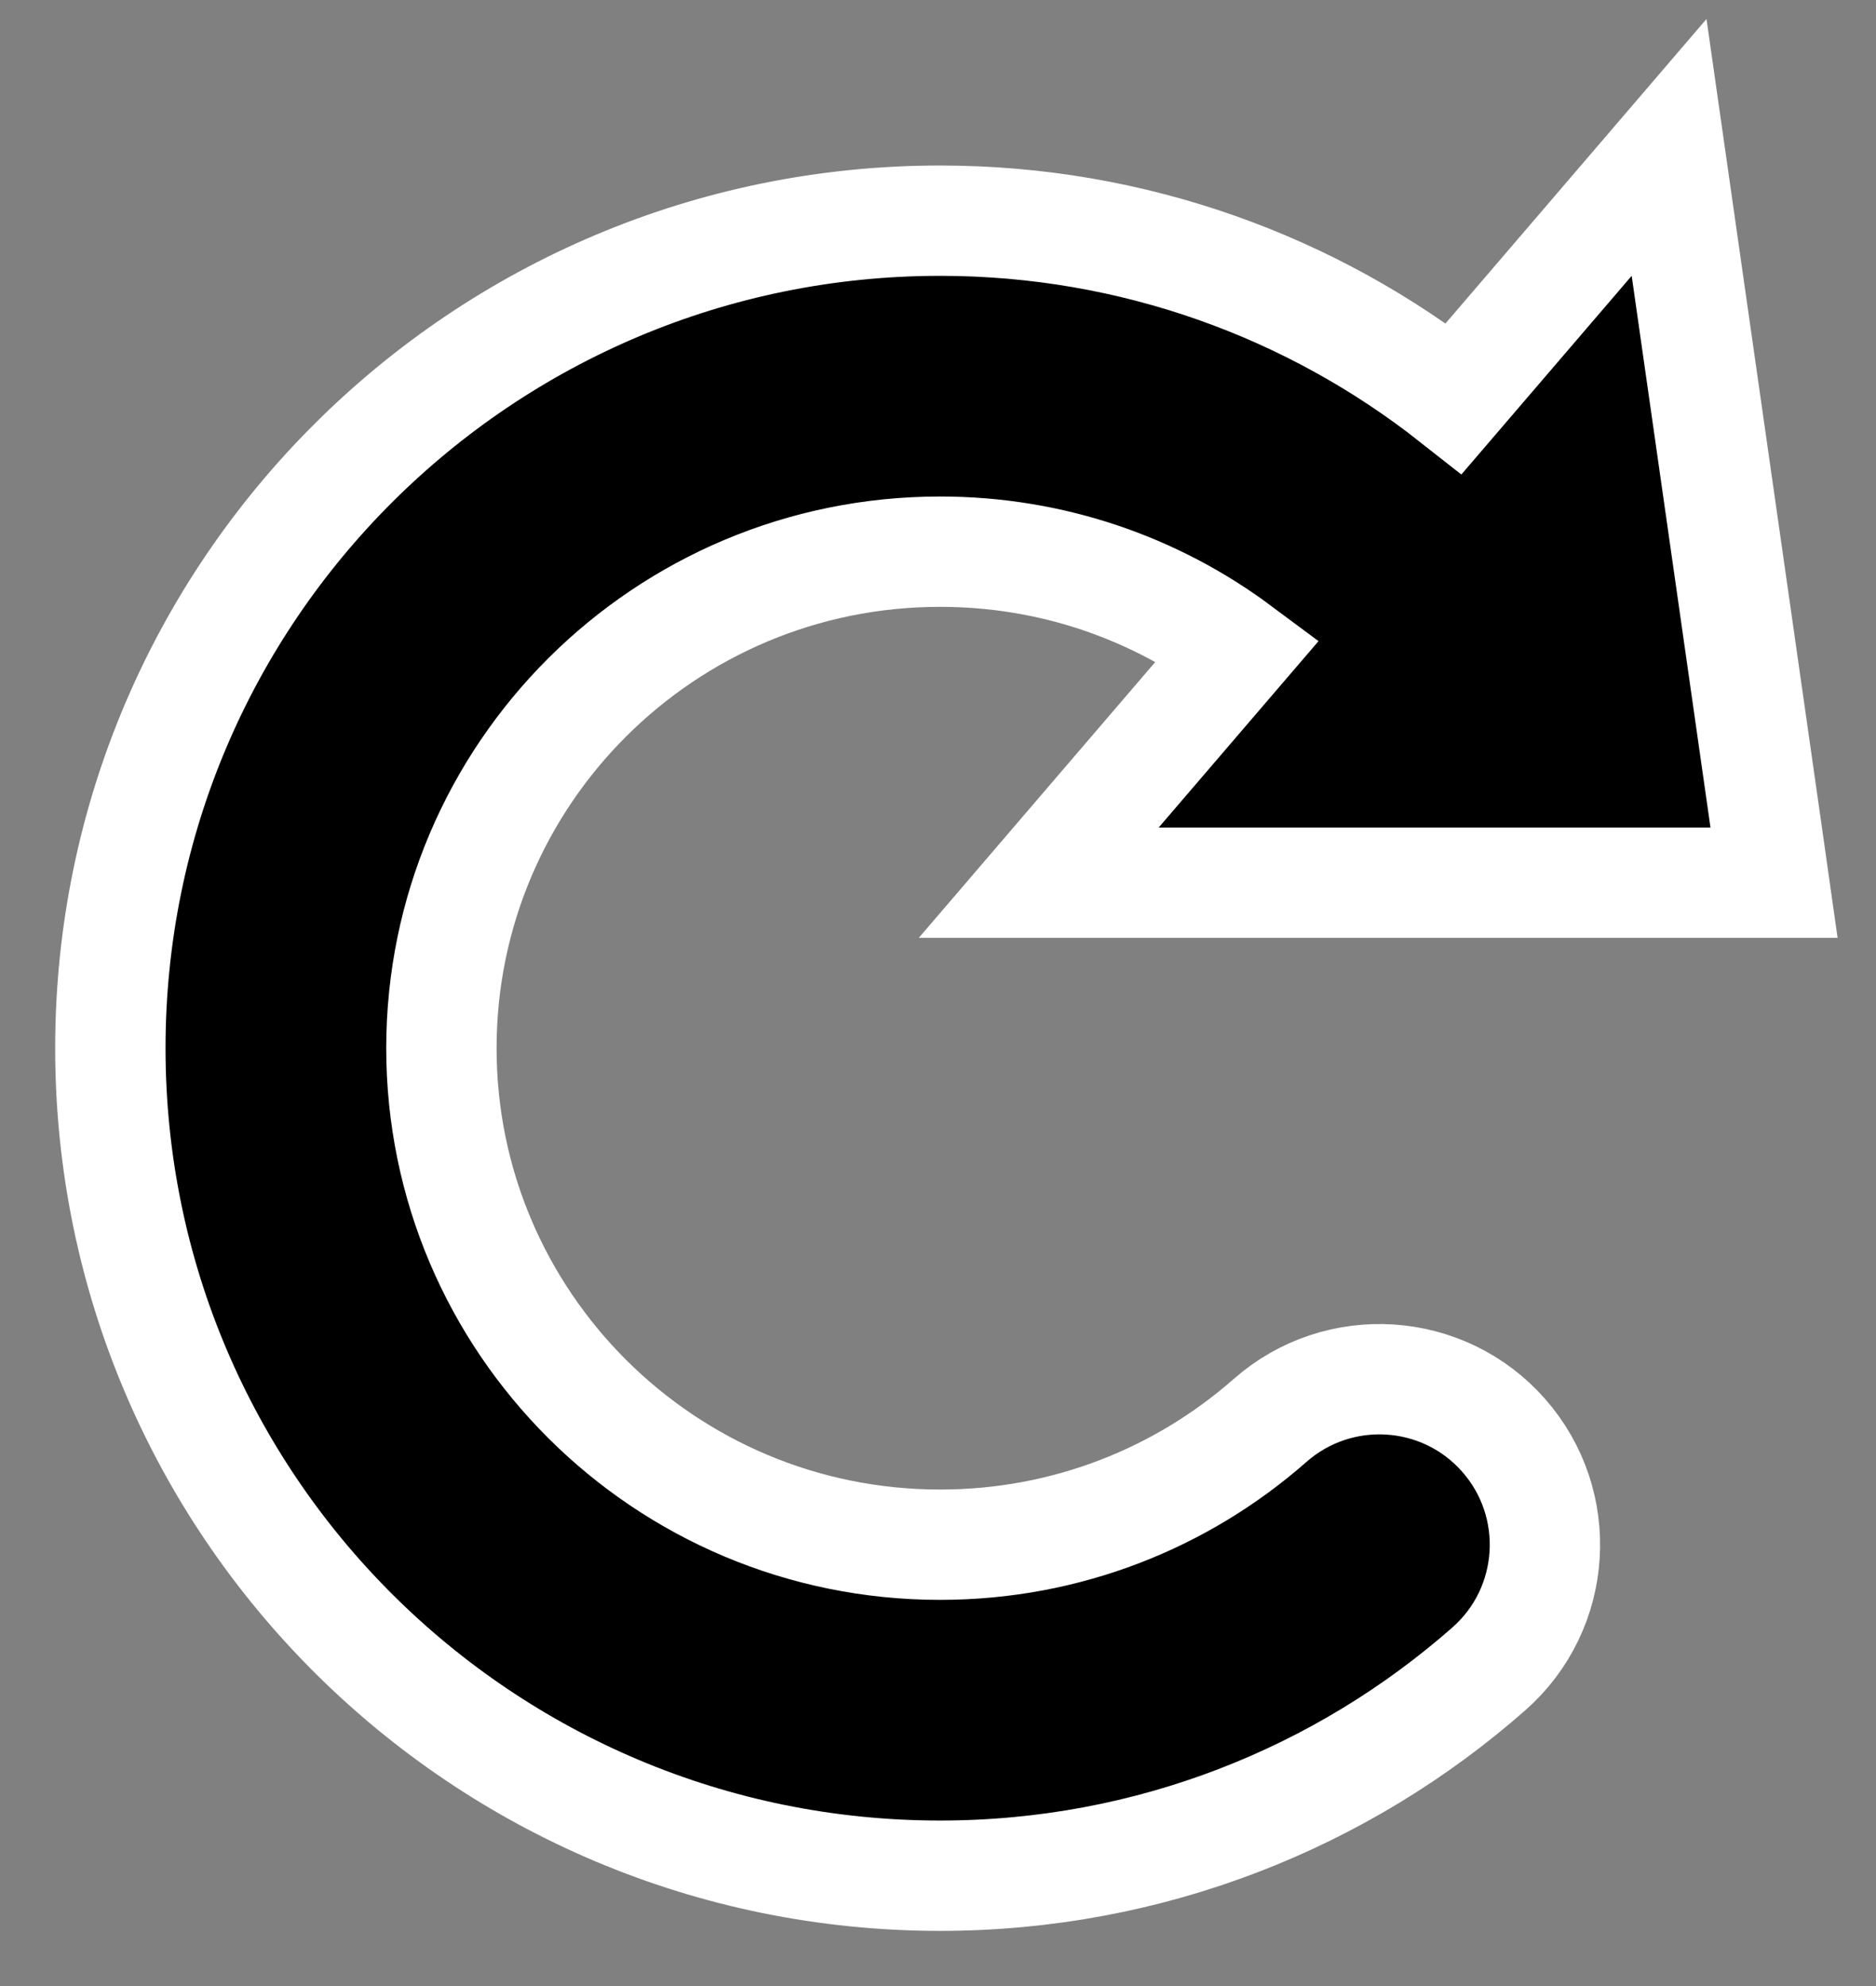 <svg width="17" height="18" viewBox="0 0 17 18" fill="none" xmlns="http://www.w3.org/2000/svg">
<rect x="0" y="0" width="17" height="18" fill="#808080" stroke="none"/>
<path d="M14.406 2.175L13.175 3.611C11.895 2.603 10.275 2 8.519 2C4.371 2 1 5.353 1 9.5C1 13.647 4.371 17 8.519 17C10.423 17 12.166 16.292 13.491 15.126C14.113 14.579 14.173 13.631 13.626 13.009C13.079 12.387 12.131 12.327 11.509 12.874C10.712 13.575 9.667 14 8.519 14C6.019 14 4 11.981 4 9.5C4 7.019 6.019 5 8.519 5C9.533 5 10.466 5.331 11.22 5.892L10.12 7.175L9.413 8H10.5H15.5H16.076L15.995 7.429L15.281 2.429L15.125 1.336L14.406 2.175Z" fill="black" stroke="white"/>
</svg>
